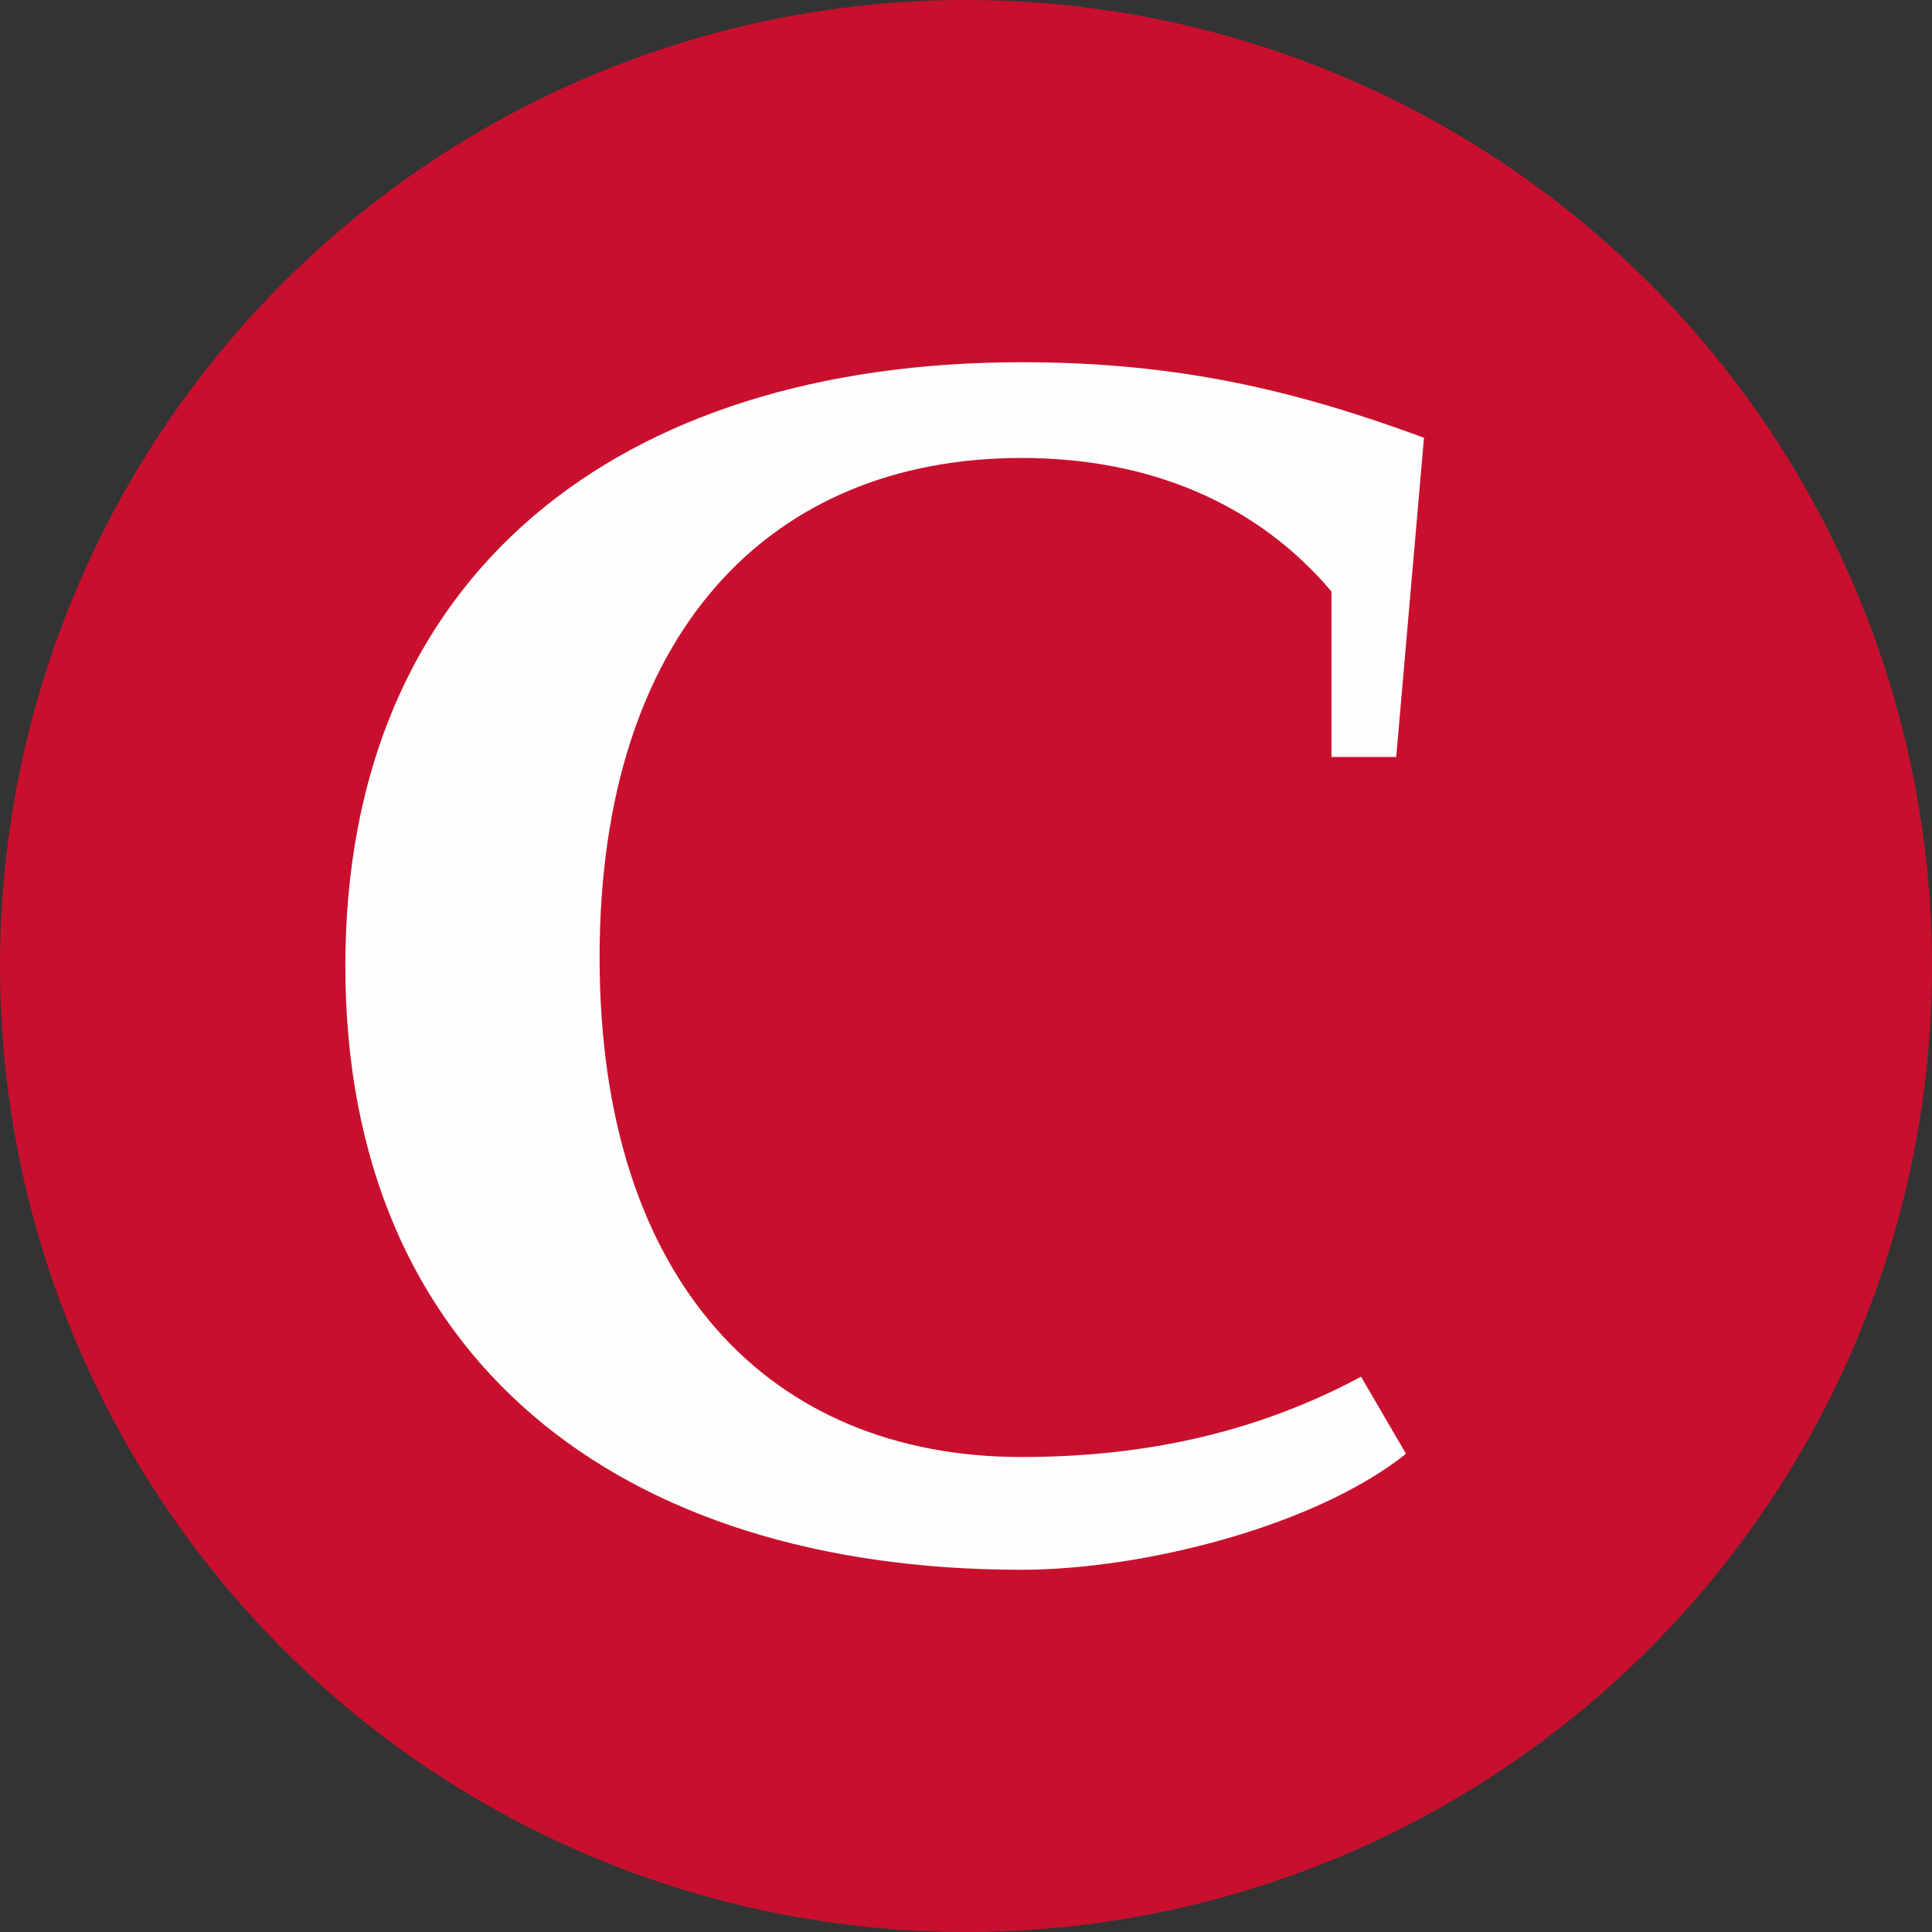 <?xml version="1.0" encoding="UTF-8"?>
<!DOCTYPE svg PUBLIC "-//W3C//DTD SVG 1.1//EN" "http://www.w3.org/Graphics/SVG/1.1/DTD/svg11.dtd">
<!-- Creator: CorelDRAW 2020 (64-Bit) -->
<svg xmlns="http://www.w3.org/2000/svg" xml:space="preserve" width="1000px" height="1000px" version="1.1" style="shape-rendering:geometricPrecision; text-rendering:geometricPrecision; image-rendering:optimizeQuality; fill-rule:evenodd; clip-rule:evenodd"
viewBox="0 0 1000 1000"
 xmlns:xlink="http://www.w3.org/1999/xlink"
 xmlns:xodm="http://www.corel.com/coreldraw/odm/2003">
 <rect x="0" y="0" width="1000" height="1000" fill="#333333" stroke="none"/>
 <defs>
  <style type="text/css">
   <![CDATA[
    .fil0 {fill:#C8102E}
    .fil1 {fill:#FEFEFE;fill-rule:nonzero}
   ]]>
  </style>
 </defs>
 <g id="Layer_x0020_1">
  <g id="_1703933672448">
   <circle class="fil0" cx="500" cy="500" r="500"/>
   <path class="fil1" d="M737.05 226.56l-14.37 165.24 -33.52 0 0 -85.64c-38.45,-45.5 -93.98,-69.12 -160.41,-69.12 -130.04,0 -218.4,90.51 -218.4,258.55 0,168.04 88.36,258.56 218.4,258.56 57.17,0 117.09,-10.09 175.73,-41.57l23.27 39.9c-47.24,37.68 -136.53,60.03 -199,60.03 -208.4,0 -350,-109.4 -350,-312.51 0,-203.1 141.6,-312.51 350,-312.51 81.74,0 142.26,14.79 208.3,39.07z"/>
  </g>
 </g>
</svg>

